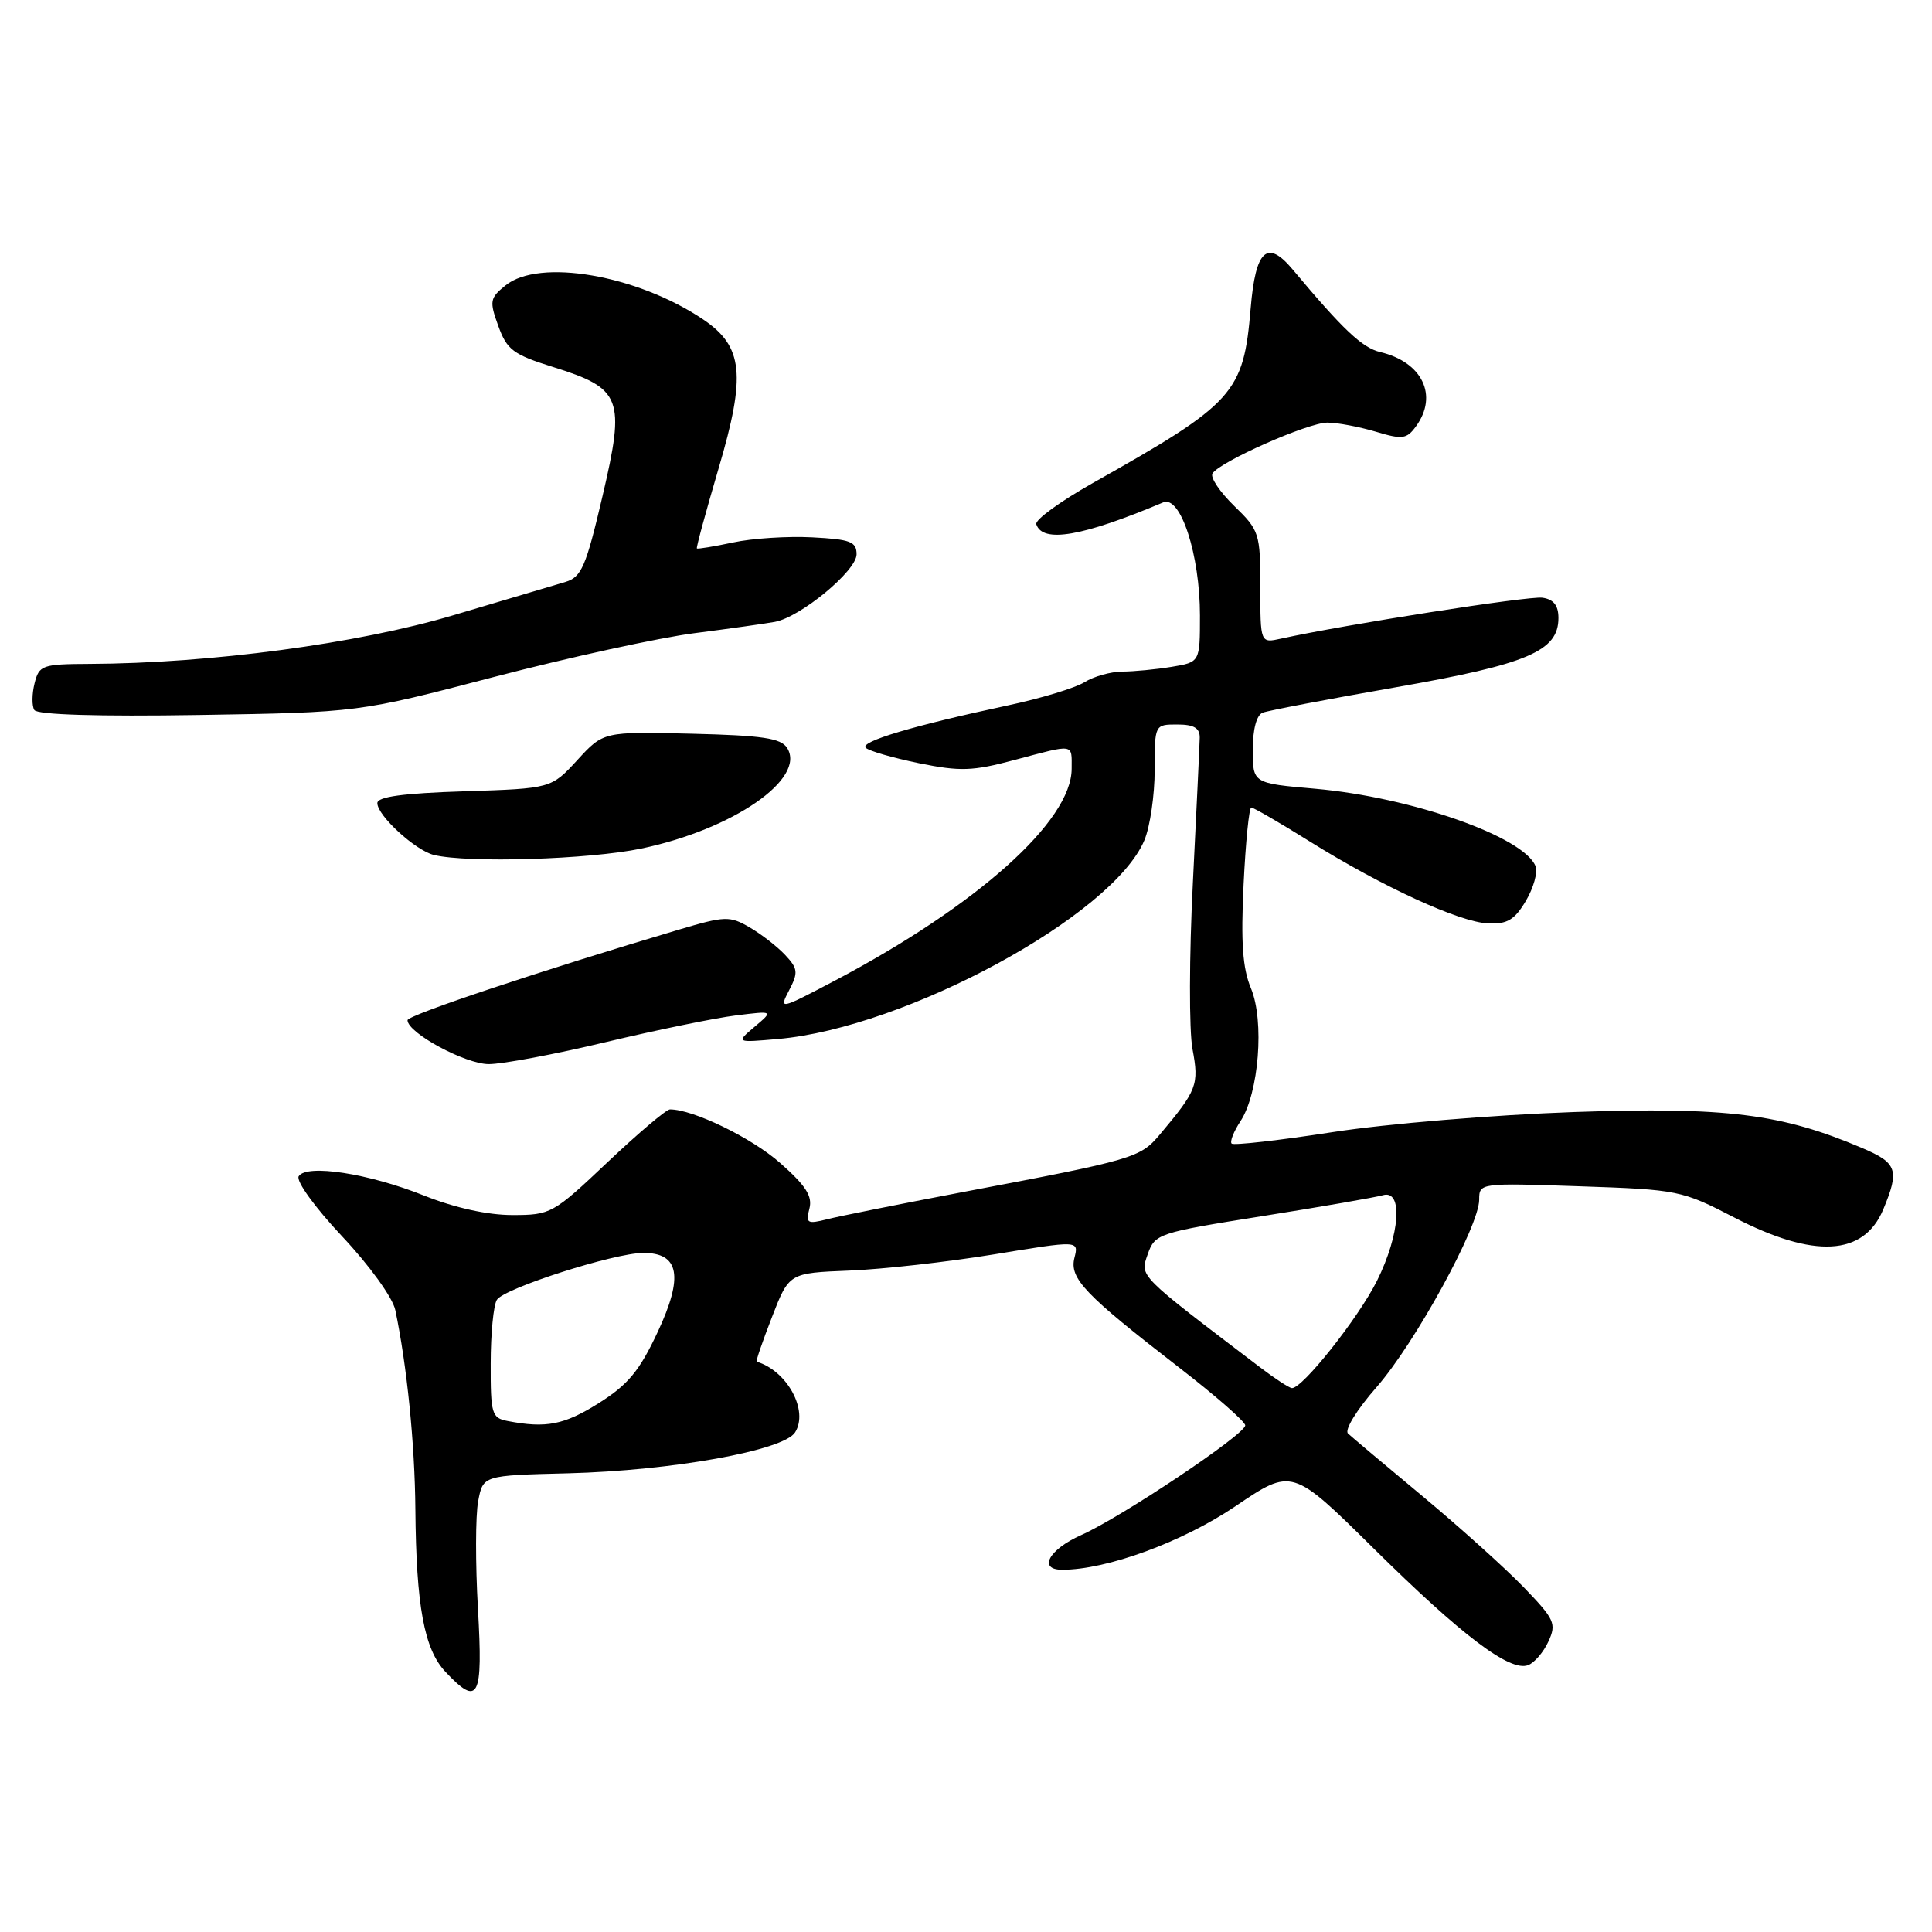 <?xml version="1.0" encoding="UTF-8" standalone="no"?>
<!DOCTYPE svg PUBLIC "-//W3C//DTD SVG 1.1//EN" "http://www.w3.org/Graphics/SVG/1.1/DTD/svg11.dtd" >
<svg xmlns="http://www.w3.org/2000/svg" xmlns:xlink="http://www.w3.org/1999/xlink" version="1.1" viewBox="0 0 256 256">
 <g >
 <path fill="currentColor"
d=" M 63.33 213.17 C 62.99 207.21 63.00 200.80 63.36 198.92 C 64.00 195.50 64.00 195.50 75.25 195.22 C 89.02 194.87 103.84 192.20 105.35 189.80 C 107.18 186.91 104.30 181.63 100.26 180.43 C 100.13 180.39 101.04 177.73 102.29 174.52 C 104.55 168.68 104.55 168.68 112.53 168.36 C 116.91 168.19 125.55 167.22 131.72 166.21 C 142.95 164.36 142.95 164.36 142.37 166.66 C 141.68 169.40 143.70 171.51 156.28 181.24 C 161.08 184.95 165.00 188.38 165.00 188.87 C 165.00 190.06 148.59 201.04 143.25 203.41 C 138.97 205.32 137.51 208.00 140.75 208.00 C 146.64 208.01 156.67 204.33 163.68 199.60 C 171.21 194.50 171.21 194.50 182.01 205.17 C 193.73 216.76 200.09 221.56 202.48 220.64 C 203.33 220.32 204.54 218.90 205.18 217.49 C 206.26 215.14 205.99 214.56 201.93 210.35 C 199.49 207.82 193.45 202.38 188.50 198.26 C 183.55 194.14 179.10 190.40 178.62 189.95 C 178.12 189.49 179.79 186.78 182.39 183.82 C 187.51 177.97 196.00 162.47 196.00 158.96 C 196.00 156.75 196.09 156.74 209.34 157.19 C 222.36 157.63 222.85 157.73 229.79 161.32 C 240.36 166.79 246.95 166.44 249.54 160.26 C 251.72 155.03 251.40 154.10 246.75 152.12 C 236.03 147.56 228.78 146.66 208.57 147.35 C 197.99 147.72 183.75 148.90 176.59 150.01 C 169.48 151.11 163.46 151.79 163.20 151.53 C 162.94 151.28 163.47 149.93 164.38 148.55 C 166.81 144.83 167.56 135.28 165.76 130.96 C 164.65 128.32 164.41 124.87 164.78 117.22 C 165.05 111.60 165.51 107.00 165.80 107.00 C 166.09 107.00 169.58 109.02 173.55 111.50 C 183.22 117.53 193.35 122.18 197.19 122.36 C 199.72 122.47 200.69 121.89 202.18 119.38 C 203.20 117.66 203.78 115.59 203.47 114.79 C 201.98 110.89 187.02 105.63 174.25 104.51 C 166.00 103.79 166.00 103.79 166.00 99.36 C 166.00 96.62 166.50 94.74 167.32 94.43 C 168.05 94.15 175.97 92.64 184.94 91.07 C 202.42 88.01 206.50 86.28 206.50 81.89 C 206.50 80.22 205.86 79.41 204.38 79.20 C 202.57 78.94 178.09 82.78 169.75 84.62 C 167.00 85.23 167.00 85.23 167.00 77.81 C 167.00 70.66 166.87 70.27 163.54 67.04 C 161.64 65.19 160.34 63.26 160.66 62.74 C 161.62 61.18 173.33 56.00 175.88 56.00 C 177.20 56.00 180.06 56.54 182.26 57.19 C 185.81 58.26 186.39 58.19 187.62 56.50 C 190.61 52.42 188.47 47.97 182.88 46.65 C 180.51 46.09 177.94 43.66 171.28 35.70 C 167.90 31.67 166.37 33.09 165.72 40.84 C 164.77 52.13 163.61 53.42 144.74 64.04 C 140.47 66.45 137.13 68.88 137.31 69.46 C 138.15 72.00 143.41 71.09 154.13 66.57 C 156.43 65.60 159.00 73.51 159.00 81.55 C 159.00 87.74 159.00 87.74 155.25 88.36 C 153.19 88.70 150.25 88.98 148.71 88.99 C 147.18 89.00 144.93 89.63 143.71 90.39 C 142.50 91.15 137.90 92.55 133.50 93.48 C 120.97 96.16 113.87 98.28 114.72 99.09 C 115.15 99.51 118.32 100.42 121.77 101.13 C 127.23 102.24 128.86 102.19 134.43 100.70 C 142.48 98.56 142.00 98.49 142.00 101.86 C 142.00 108.80 129.46 120.01 110.58 129.96 C 103.26 133.81 103.21 133.82 104.57 131.20 C 105.79 128.86 105.73 128.34 104.03 126.53 C 102.98 125.41 100.86 123.77 99.31 122.87 C 96.69 121.35 96.07 121.37 90.00 123.17 C 71.82 128.57 54.00 134.51 54.00 135.18 C 54.00 136.86 61.65 141.00 64.77 141.00 C 66.59 141.00 73.57 139.69 80.29 138.08 C 87.00 136.48 94.75 134.89 97.50 134.55 C 102.50 133.93 102.50 133.93 100.00 136.04 C 97.50 138.16 97.50 138.16 103.09 137.67 C 120.06 136.18 147.46 121.31 151.64 111.33 C 152.39 109.53 153.00 105.35 153.00 102.03 C 153.00 96.00 153.00 96.00 156.00 96.00 C 158.20 96.00 158.99 96.47 158.97 97.75 C 158.95 98.71 158.54 107.38 158.06 117.00 C 157.57 126.62 157.55 136.53 158.01 139.00 C 158.90 143.74 158.63 144.44 153.69 150.32 C 151.07 153.43 150.33 153.65 127.50 157.97 C 119.25 159.54 111.19 161.15 109.59 161.56 C 106.97 162.22 106.74 162.09 107.25 160.15 C 107.68 158.50 106.78 157.10 103.35 154.08 C 99.57 150.75 91.85 147.00 88.77 147.00 C 88.29 147.00 84.57 150.15 80.50 154.00 C 73.28 160.83 72.98 161.00 67.88 161.00 C 64.61 161.00 60.27 160.04 56.27 158.45 C 48.87 155.48 40.61 154.21 39.58 155.86 C 39.20 156.49 41.72 159.98 45.33 163.82 C 48.96 167.68 52.04 171.95 52.38 173.59 C 53.92 180.94 54.97 191.30 55.04 200.00 C 55.15 212.80 56.20 218.52 59.02 221.52 C 63.42 226.20 64.01 225.05 63.33 213.17 Z  M 84.98 112.44 C 97.12 109.90 106.86 103.18 104.30 99.11 C 103.48 97.81 101.04 97.45 91.62 97.22 C 79.96 96.94 79.96 96.94 76.50 100.71 C 73.04 104.48 73.04 104.48 61.52 104.85 C 53.40 105.11 50.00 105.57 50.00 106.42 C 50.00 108.07 55.05 112.70 57.50 113.29 C 62.06 114.38 78.01 113.89 84.98 112.44 Z  M 65.50 89.69 C 75.40 87.11 87.33 84.50 92.00 83.90 C 96.67 83.30 101.48 82.62 102.67 82.40 C 106.08 81.77 113.50 75.64 113.50 73.45 C 113.50 71.77 112.68 71.46 107.62 71.20 C 104.39 71.03 99.67 71.33 97.13 71.88 C 94.60 72.42 92.44 72.77 92.34 72.67 C 92.23 72.57 93.53 67.80 95.21 62.09 C 98.88 49.67 98.48 45.90 93.16 42.32 C 84.40 36.43 71.44 34.20 66.98 37.82 C 64.91 39.49 64.83 39.90 66.03 43.20 C 67.17 46.36 68.00 46.98 73.28 48.63 C 82.39 51.48 82.88 52.75 79.83 65.76 C 77.64 75.11 77.05 76.47 74.92 77.11 C 73.59 77.50 66.89 79.49 60.04 81.53 C 47.39 85.29 27.91 87.90 11.86 87.97 C 5.59 88.00 5.18 88.14 4.58 90.55 C 4.23 91.95 4.21 93.54 4.55 94.08 C 4.94 94.71 13.04 94.95 26.33 94.74 C 47.50 94.40 47.50 94.40 65.50 89.69 Z  M 67.25 188.29 C 65.16 187.89 65.00 187.34 65.02 180.68 C 65.02 176.73 65.39 172.93 65.84 172.23 C 66.81 170.70 81.36 166.04 85.21 166.02 C 90.02 165.99 90.60 169.13 87.14 176.51 C 84.73 181.66 83.21 183.49 79.33 185.93 C 74.74 188.81 72.36 189.28 67.25 188.29 Z  M 166.97 181.18 C 150.65 168.77 151.05 169.17 152.08 166.19 C 153.03 163.48 153.45 163.34 167.28 161.14 C 175.10 159.90 182.29 158.65 183.25 158.37 C 185.94 157.59 185.52 163.57 182.46 169.71 C 179.99 174.66 172.52 184.07 171.17 183.93 C 170.80 183.89 168.91 182.66 166.97 181.18 Z "/>
</g>
</svg>